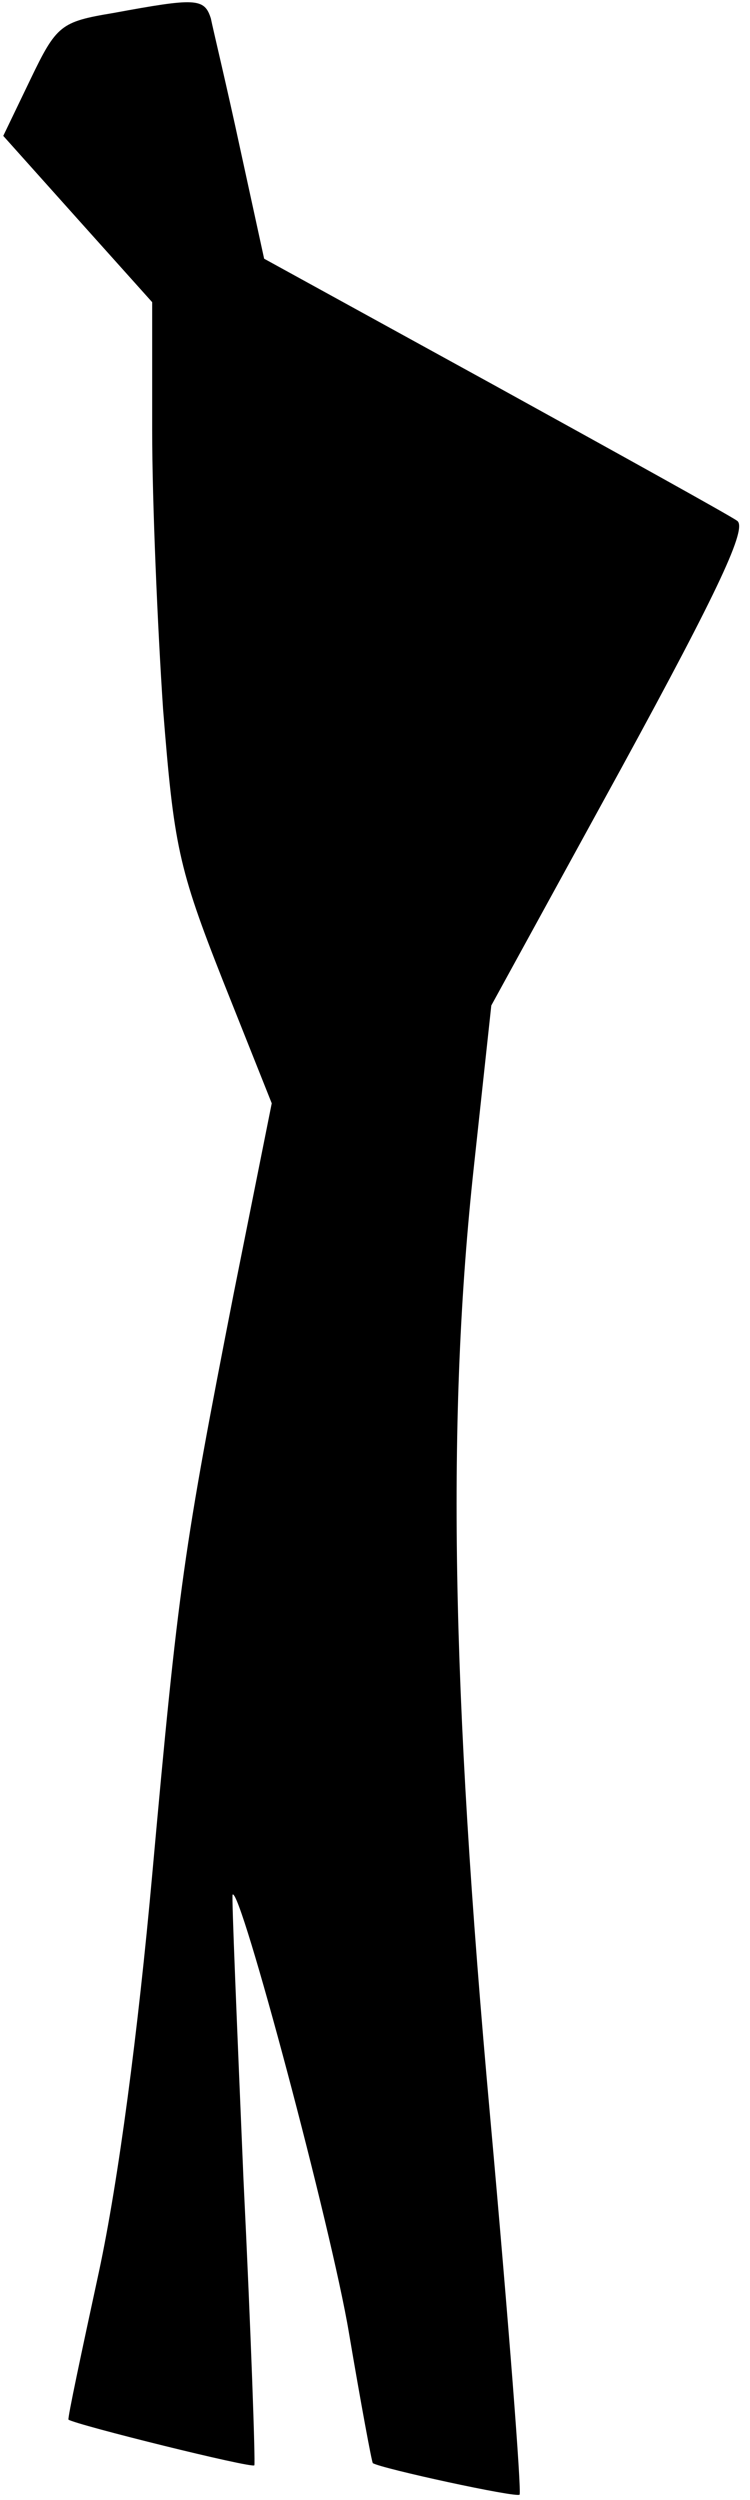<?xml version="1.0" standalone="no"?>
<!DOCTYPE svg PUBLIC "-//W3C//DTD SVG 20010904//EN"
 "http://www.w3.org/TR/2001/REC-SVG-20010904/DTD/svg10.dtd">
<svg version="1.0" xmlns="http://www.w3.org/2000/svg"
 width="69pt" height="230pt" viewBox="0 0 69 230"
 preserveAspectRatio="xMidYMid meet">
<g transform="translate(0,230) scale(0.1,-0.1)"
fill="#000000" stroke="none">
<path fill="#000000" stroke="none" d="M104 2288 c-48 -8 -52 -11 -76 -61
l-25 -52 68 -76 69 -77 0 -118 c0 -66 5 -181 10 -256 10 -126 14 -146 55 -250
l45 -113 -35 -175 c-46 -235 -51 -269 -75 -535 -13 -144 -31 -281 -49 -365
-16 -74 -29 -135 -28 -136 8 -5 169 -45 171 -42 1 2 -3 120 -10 263 -6 143
-11 261 -10 262 7 8 91 -307 107 -403 11 -65 21 -119 22 -120 8 -5 132 -32
135 -29 2 2 -10 158 -27 347 -36 397 -40 645 -15 875 l16 148 120 219 c90 165
116 221 106 227 -7 5 -108 61 -224 125 l-211 116 -22 101 c-12 56 -25 110 -27
120 -6 19 -14 19 -90 5z"/>
</g>
</svg>
